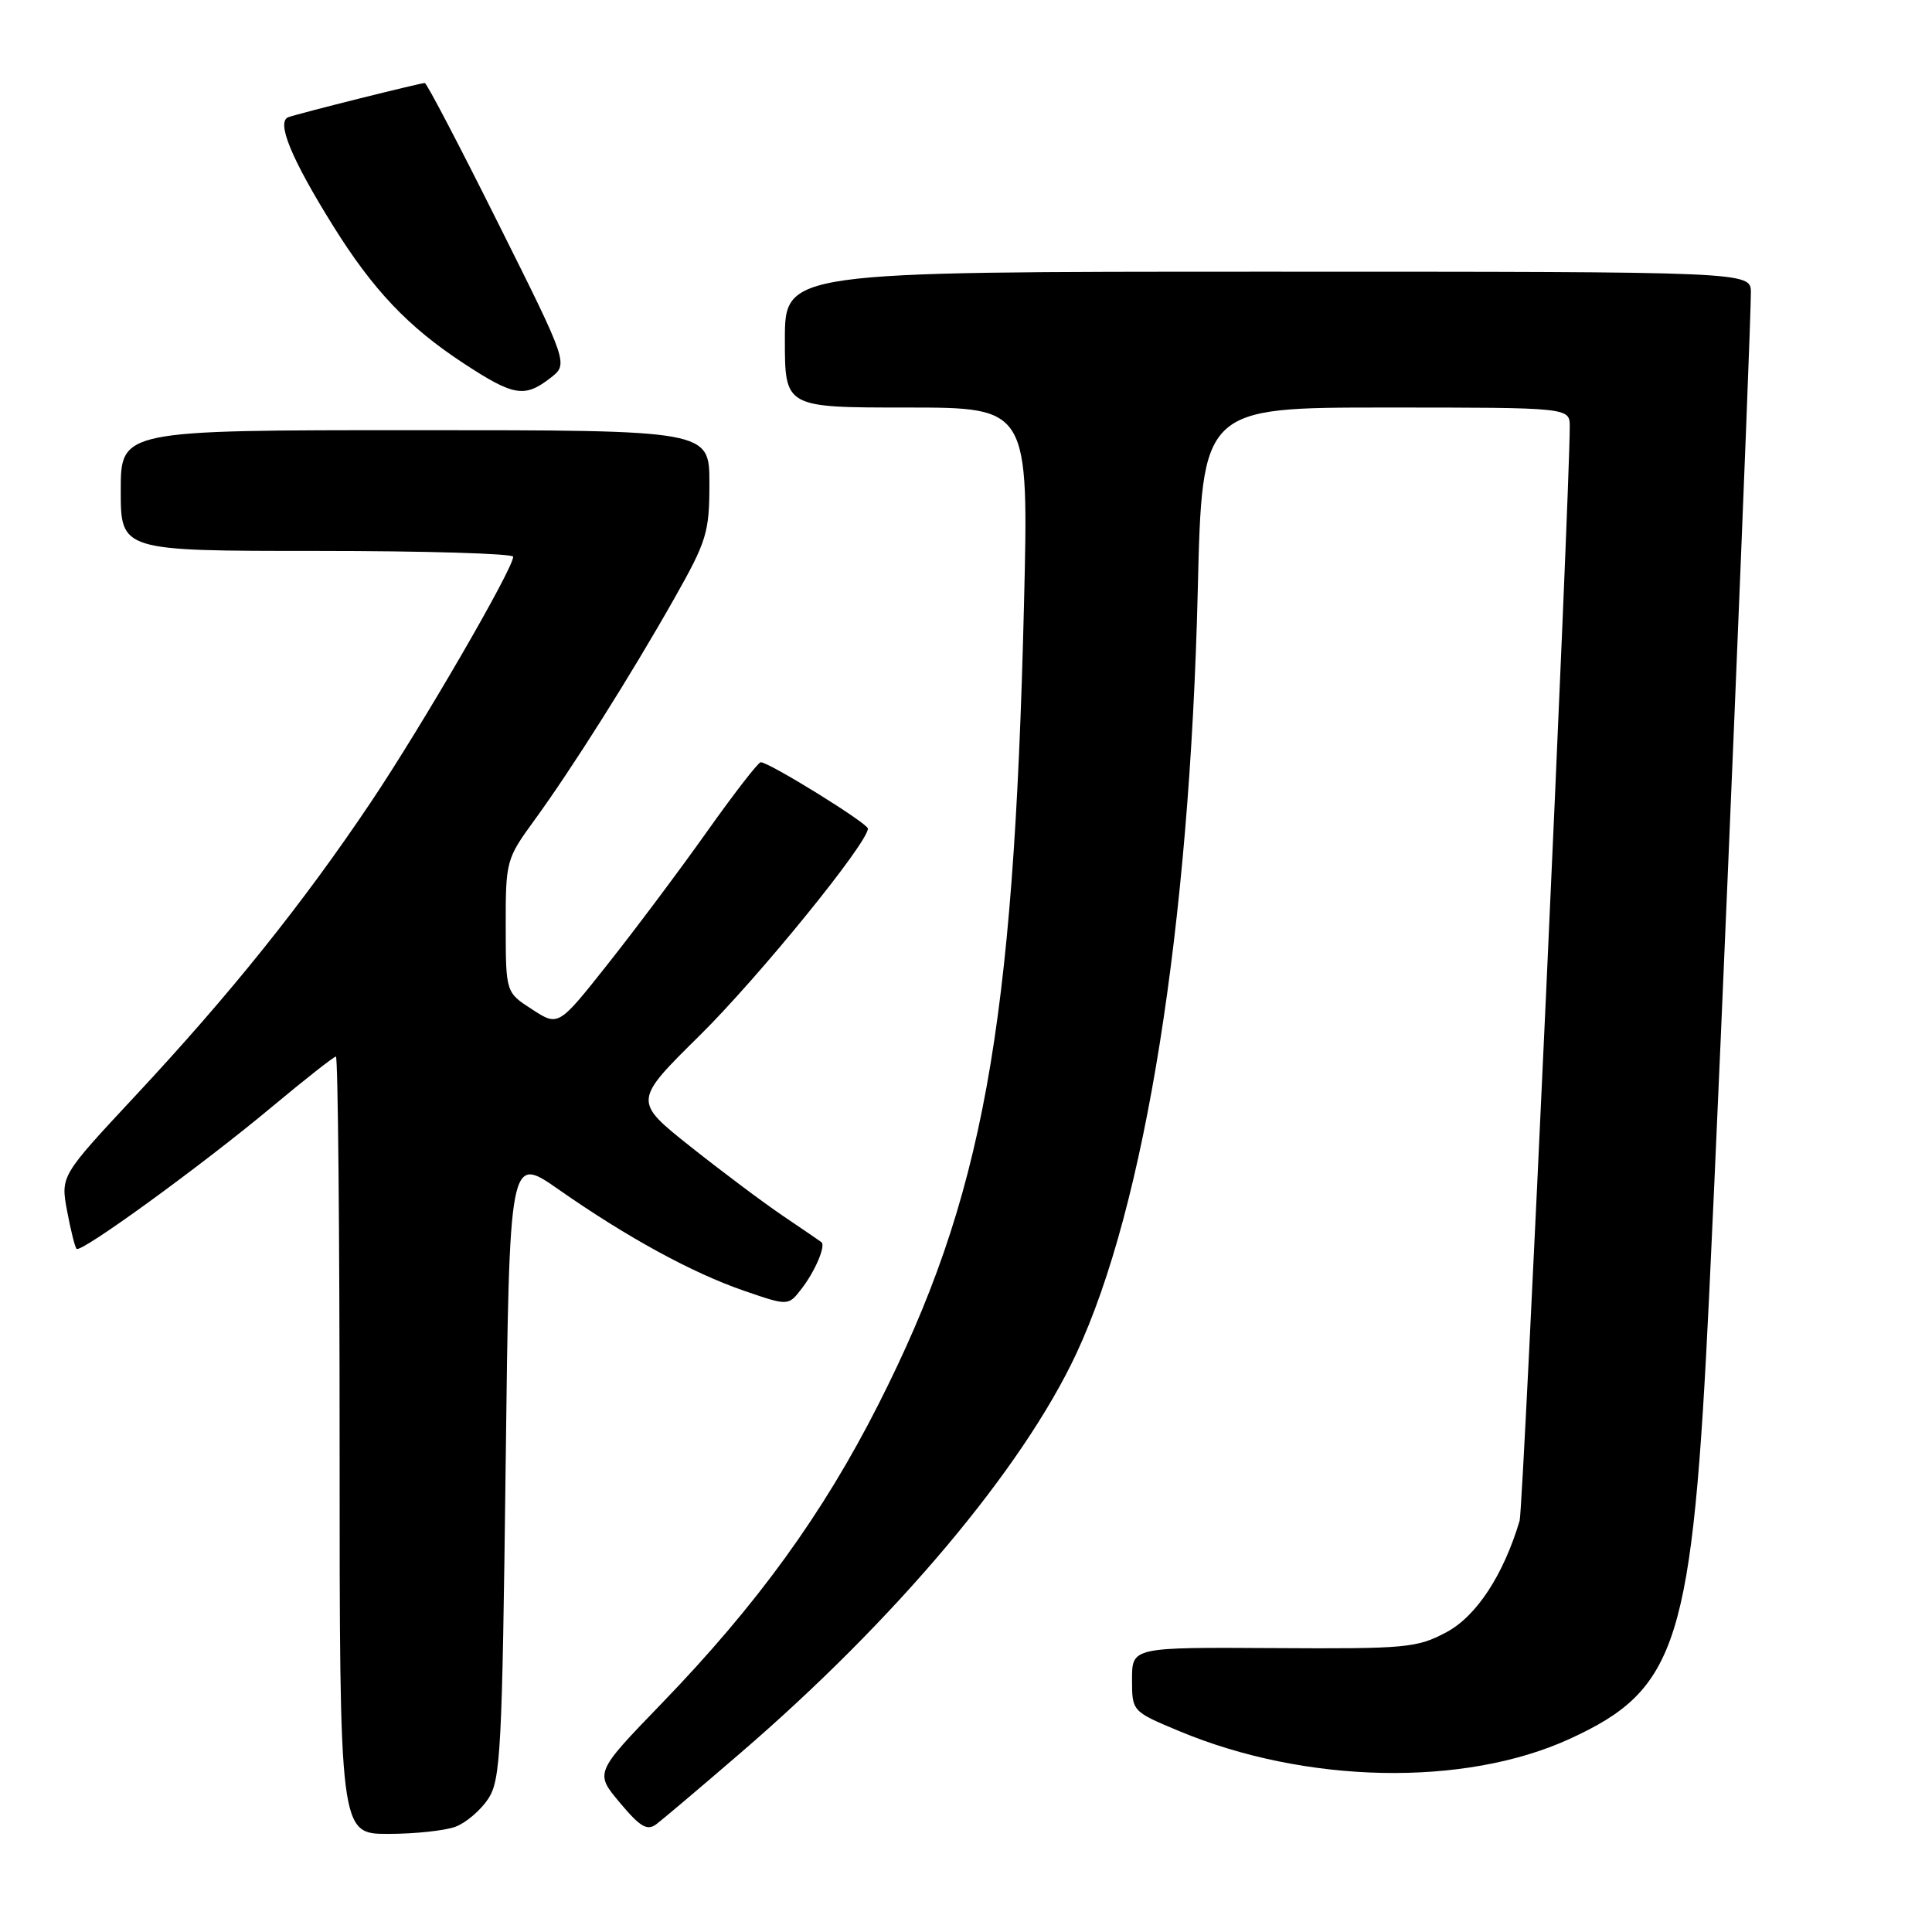<?xml version="1.0" encoding="UTF-8" standalone="no"?>
<!DOCTYPE svg PUBLIC "-//W3C//DTD SVG 1.1//EN" "http://www.w3.org/Graphics/SVG/1.1/DTD/svg11.dtd" >
<svg xmlns="http://www.w3.org/2000/svg" xmlns:xlink="http://www.w3.org/1999/xlink" version="1.1" viewBox="0 0 256 256">
 <g >
 <path fill="currentColor"
d=" M 60.38 242.04 C 61.76 241.52 63.71 239.85 64.70 238.34 C 66.34 235.84 66.54 231.89 67.00 194.32 C 67.50 153.05 67.50 153.05 74.00 157.60 C 83.10 163.96 91.70 168.66 98.58 171.03 C 104.45 173.05 104.45 173.05 106.21 170.77 C 108.01 168.44 109.45 165.06 108.84 164.59 C 108.65 164.44 106.38 162.89 103.79 161.14 C 101.20 159.39 95.66 155.24 91.49 151.93 C 83.91 145.90 83.91 145.90 92.72 137.20 C 100.52 129.50 115.00 111.69 115.00 109.79 C 115.00 109.10 101.93 101.00 100.80 101.00 C 100.47 101.00 97.25 105.16 93.64 110.25 C 90.03 115.34 84.13 123.21 80.53 127.75 C 73.99 136.01 73.99 136.01 70.51 133.75 C 67.02 131.50 67.02 131.50 67.01 122.71 C 67.00 114.10 67.08 113.80 70.79 108.71 C 75.79 101.84 83.60 89.47 89.36 79.28 C 93.66 71.67 94.00 70.56 94.00 64.03 C 94.00 57.00 94.00 57.00 55.00 57.00 C 16.00 57.00 16.00 57.00 16.00 65.00 C 16.00 73.00 16.00 73.00 42.00 73.00 C 56.30 73.00 68.00 73.35 68.00 73.77 C 68.00 75.36 55.94 96.16 49.13 106.31 C 40.12 119.74 30.50 131.73 17.97 145.16 C 8.03 155.82 8.03 155.82 8.89 160.46 C 9.37 163.01 9.93 165.27 10.15 165.48 C 10.73 166.06 26.66 154.48 35.93 146.75 C 40.38 143.04 44.24 140.00 44.51 140.00 C 44.78 140.00 45.00 163.18 45.00 191.50 C 45.00 243.00 45.00 243.00 51.43 243.00 C 54.97 243.00 59.00 242.57 60.38 242.04 Z  M 98.00 232.38 C 118.64 214.64 135.46 194.65 142.60 179.40 C 151.74 159.87 157.63 122.86 158.71 78.25 C 159.29 54.00 159.29 54.00 183.65 54.00 C 208.00 54.00 208.00 54.00 208.00 56.53 C 208.00 65.43 201.84 199.88 201.36 201.50 C 199.21 208.70 195.64 214.15 191.67 216.27 C 187.76 218.36 186.35 218.49 168.75 218.38 C 150.00 218.27 150.00 218.27 150.00 222.52 C 150.00 226.77 150.00 226.77 156.25 229.38 C 173.01 236.38 194.03 236.80 207.97 230.42 C 222.37 223.82 224.25 217.82 226.48 171.46 C 228.04 138.96 232.00 43.78 232.00 38.76 C 232.00 36.00 232.00 36.00 168.00 36.00 C 104.00 36.00 104.00 36.00 104.00 45.00 C 104.00 54.00 104.00 54.00 120.16 54.00 C 136.32 54.00 136.32 54.00 135.68 80.25 C 134.32 136.47 130.26 158.74 116.40 186.08 C 109.05 200.59 100.31 212.64 87.69 225.70 C 78.80 234.90 78.80 234.90 82.14 238.87 C 84.85 242.11 85.76 242.63 86.99 241.70 C 87.82 241.07 92.78 236.88 98.00 232.38 Z  M 72.91 50.10 C 75.33 48.24 75.33 48.24 66.03 29.62 C 60.92 19.38 56.54 11.00 56.29 11.00 C 55.68 11.00 39.84 14.96 38.23 15.52 C 36.56 16.09 38.57 20.99 44.14 29.93 C 49.43 38.42 54.09 43.33 61.41 48.13 C 68.06 52.49 69.49 52.74 72.91 50.10 Z "/>
</g>
</svg>
